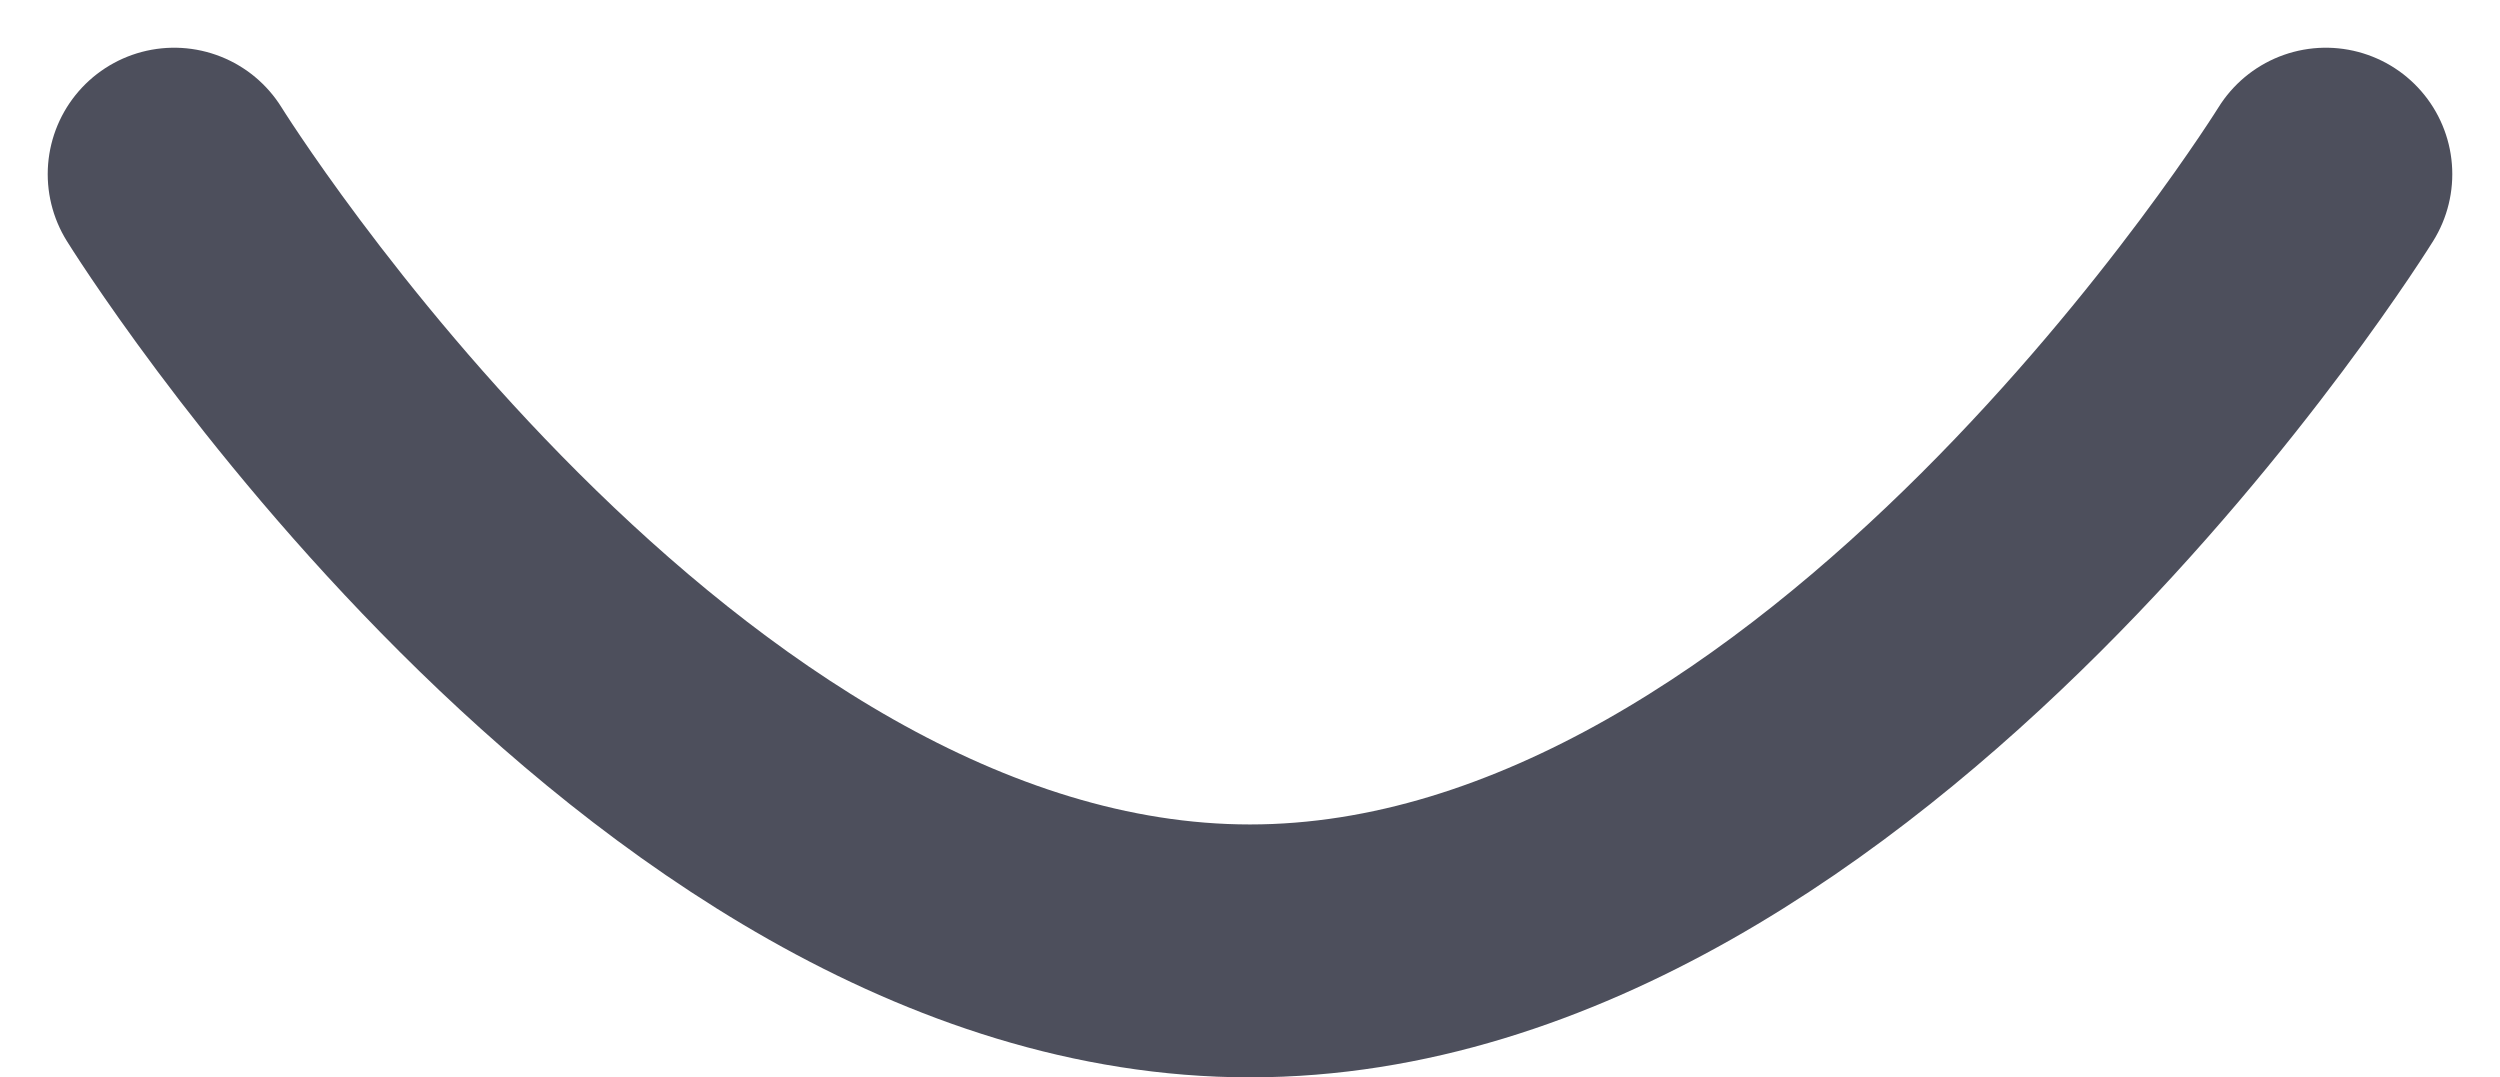 <svg xmlns="http://www.w3.org/2000/svg" width="14.828" height="6.39" viewBox="0 0 14.828 6.39">
  <path id="Path_3133" data-name="Path 3133" d="M-661.575,14.475s-2.857,4.607-6.381,4.607-6.381-4.607-6.381-4.607" transform="translate(675.37 -13.442)" fill="none" stroke="#4d4f5c" stroke-linecap="round" stroke-linejoin="round" stroke-width="1.5"/>
</svg>
